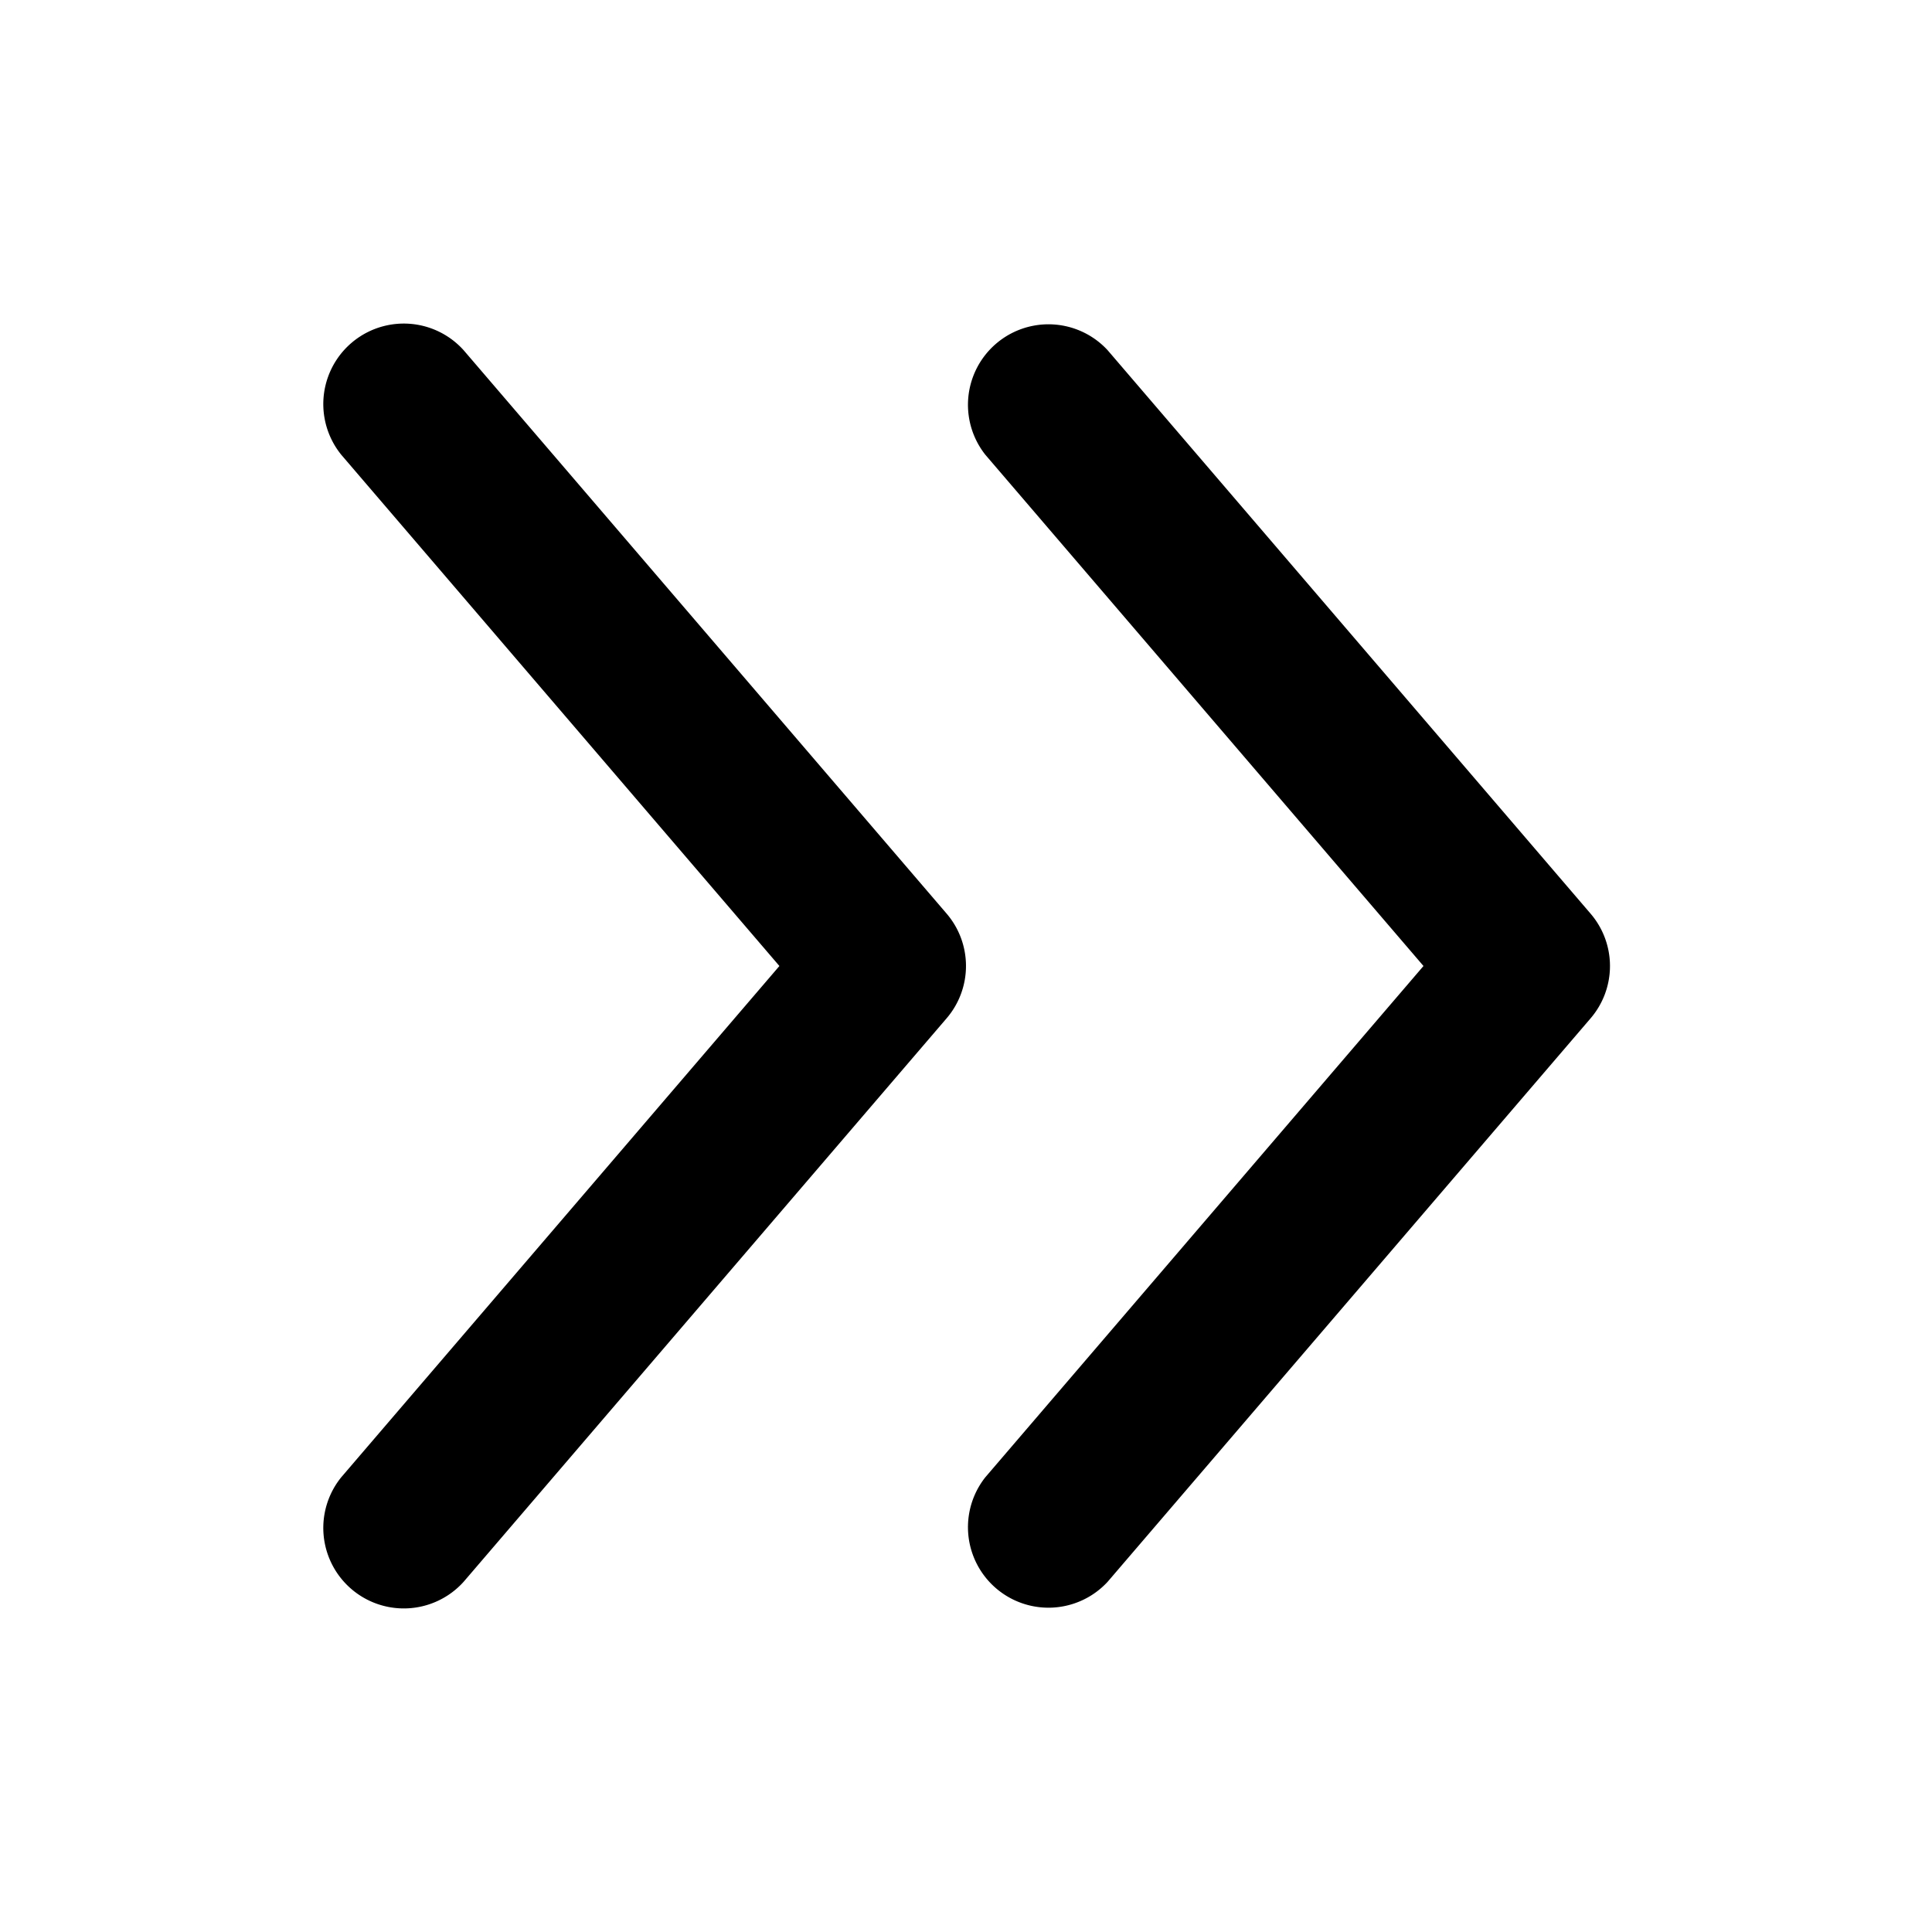 <svg height="512" viewBox="0 0 24 24" width="512" xmlns="http://www.w3.org/2000/svg"><g id="line"><path d="m19.759 11.35-6-7a1 1 0 0 0 -1.518 1.3l5.442 6.35-5.442 6.35a1 1 0 0 0 1.518 1.3l6-7a.998.998 0 0 0 0-1.3z"/><path d="m5.759 4.35a1 1 0 0 0 -1.519 1.3l5.442 6.35-5.442 6.35a1 1 0 0 0 1.519 1.3l6-7a.999.999 0 0 0 0-1.301z"/></g></svg>